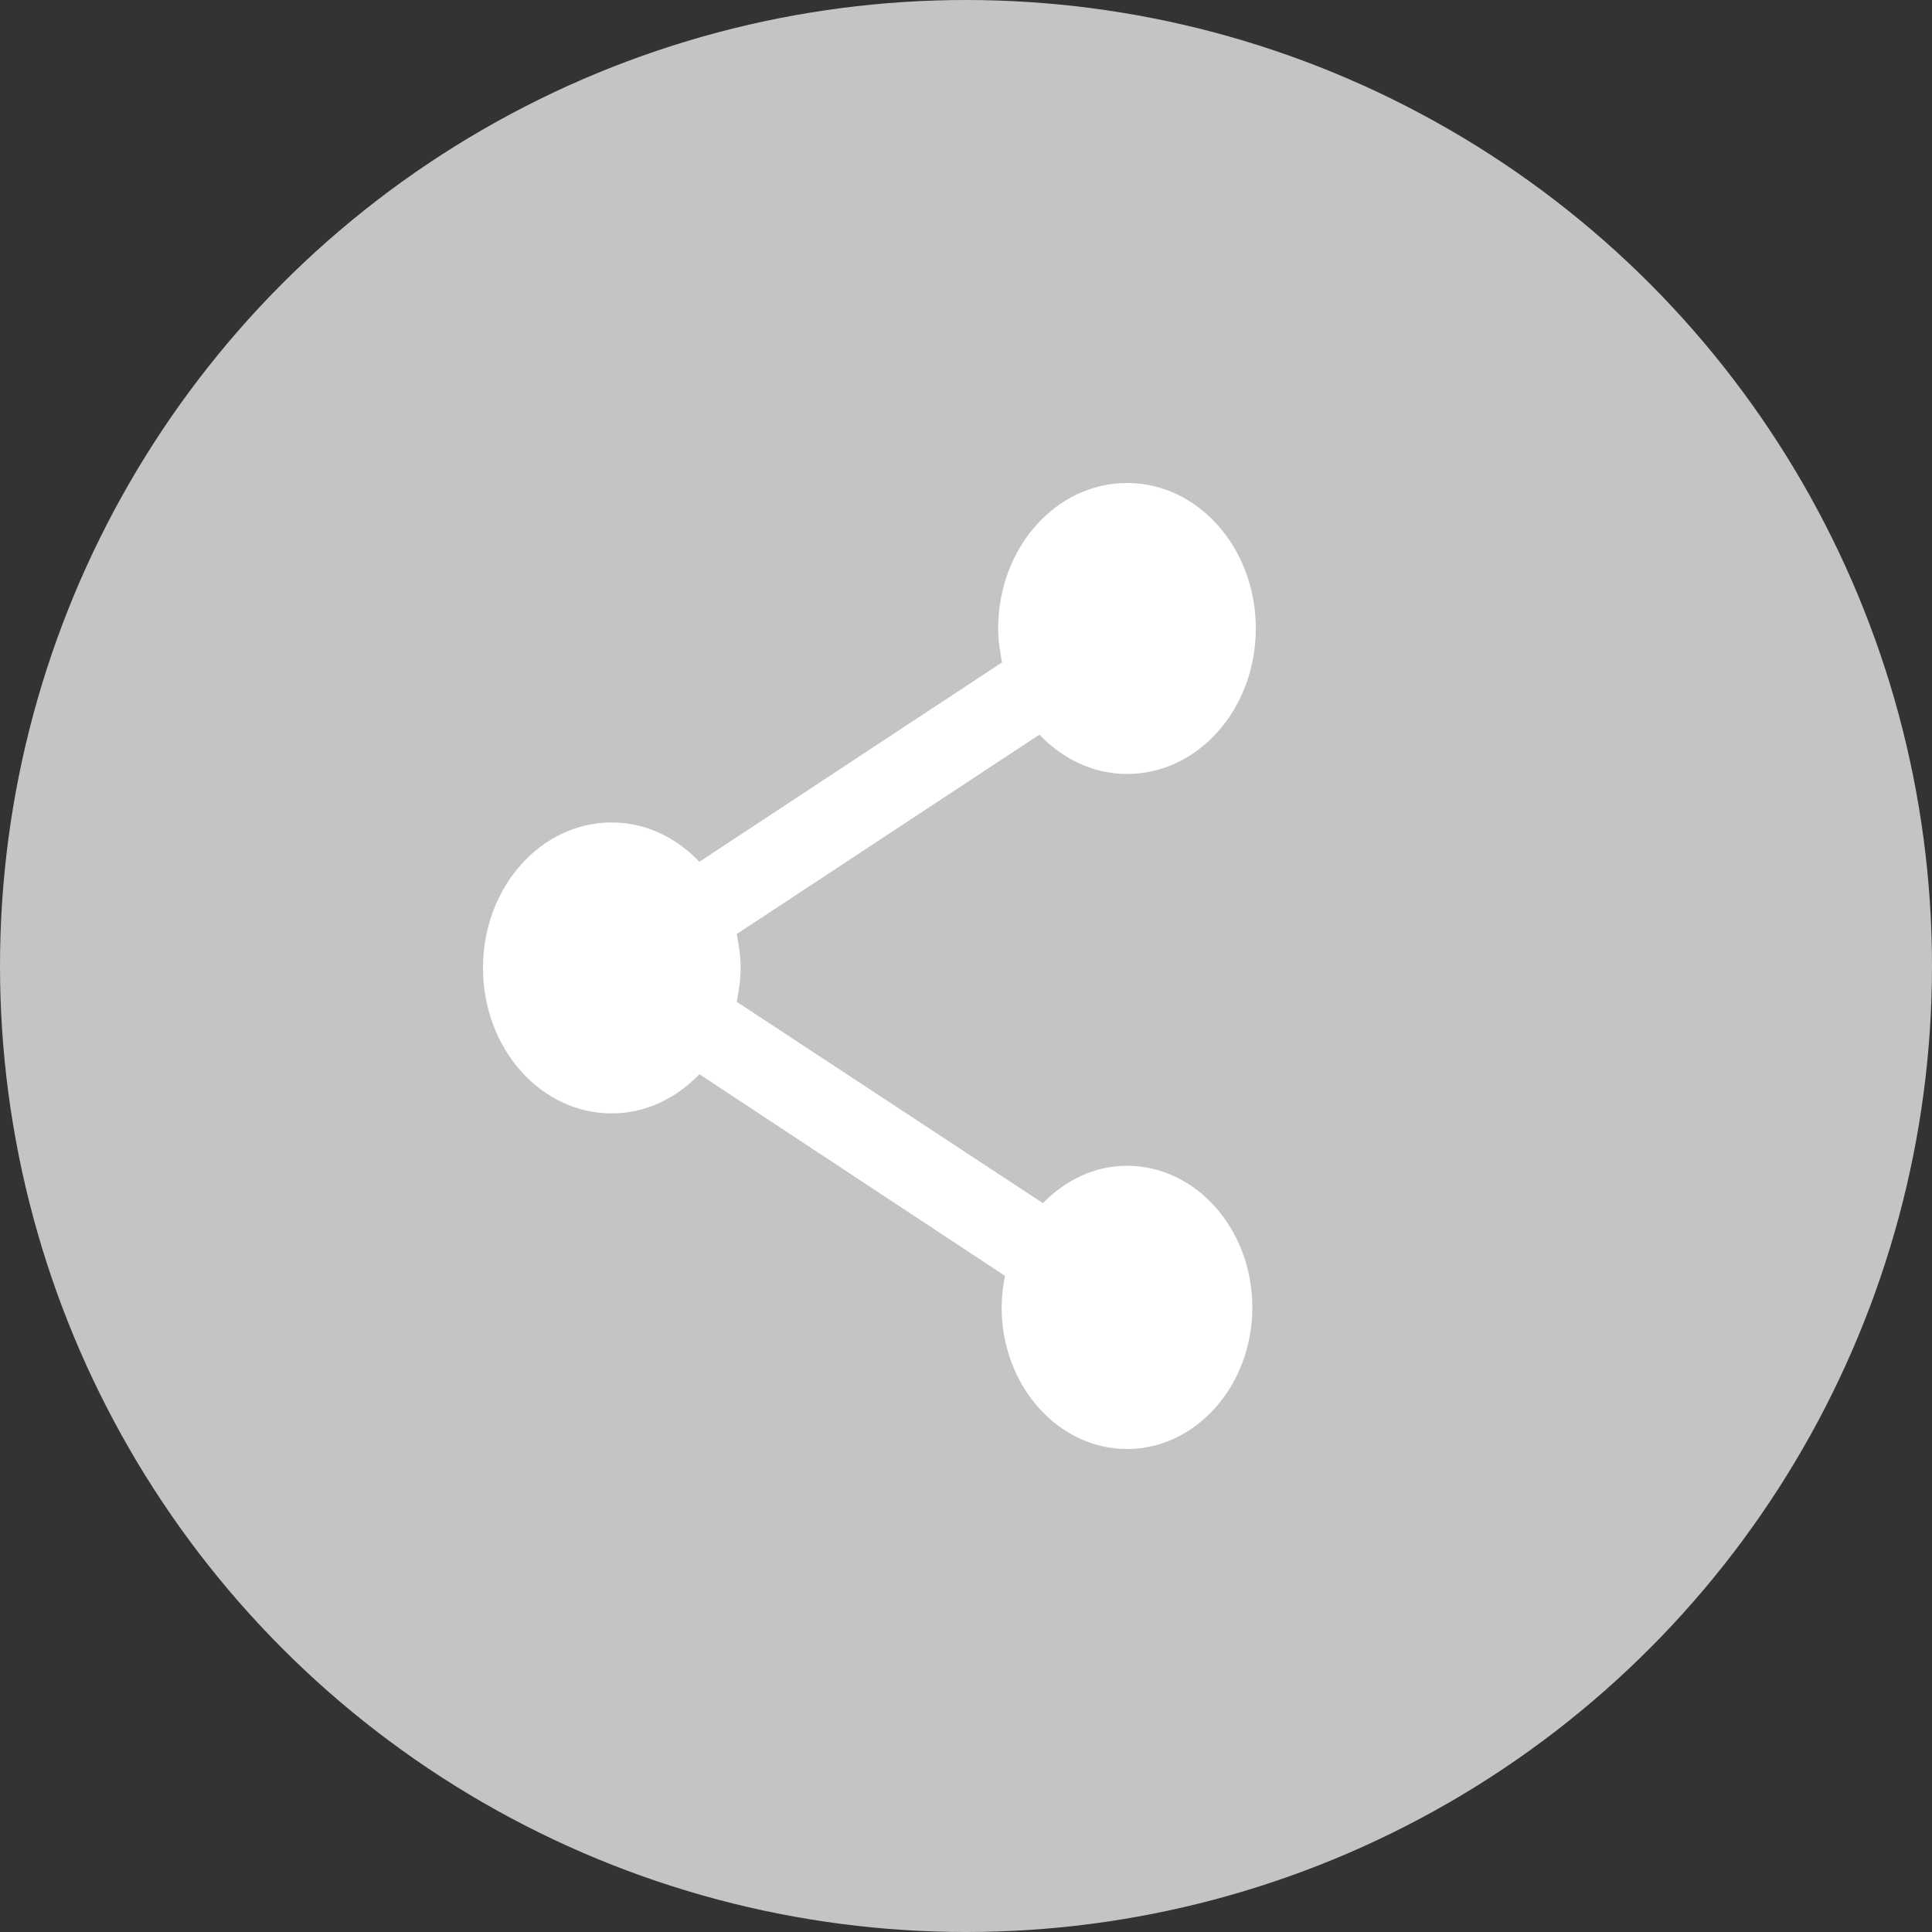 <svg width="20" height="20" viewBox="0 0 20 20" fill="none" xmlns="http://www.w3.org/2000/svg">
      <rect x="0" y="0" width="20" height="20" fill="#333333" stroke="none"/>
      <circle cx="10" cy="10" r="10" fill="#C4C4C4"/>
      <path d="M11.667 12.068C11.329 12.068 11.027 12.219 10.796 12.455L7.627 10.371C7.649 10.256 7.667 10.141 7.667 10.02C7.667 9.9 7.649 9.784 7.627 9.669L10.76 7.605C11 7.856 11.316 8.012 11.667 8.012C12.404 8.012 13 7.339 13 6.506C13 5.673 12.404 5 11.667 5C10.929 5 10.333 5.673 10.333 6.506C10.333 6.627 10.351 6.742 10.373 6.857L7.24 8.921C7 8.67 6.684 8.514 6.333 8.514C5.596 8.514 5 9.187 5 10.02C5 10.853 5.596 11.526 6.333 11.526C6.684 11.526 7 11.37 7.24 11.12L10.404 13.208C10.382 13.313 10.369 13.424 10.369 13.534C10.369 14.342 10.951 15 11.667 15C12.382 15 12.964 14.342 12.964 13.534C12.964 12.726 12.382 12.068 11.667 12.068Z" fill="white"/>
</svg>